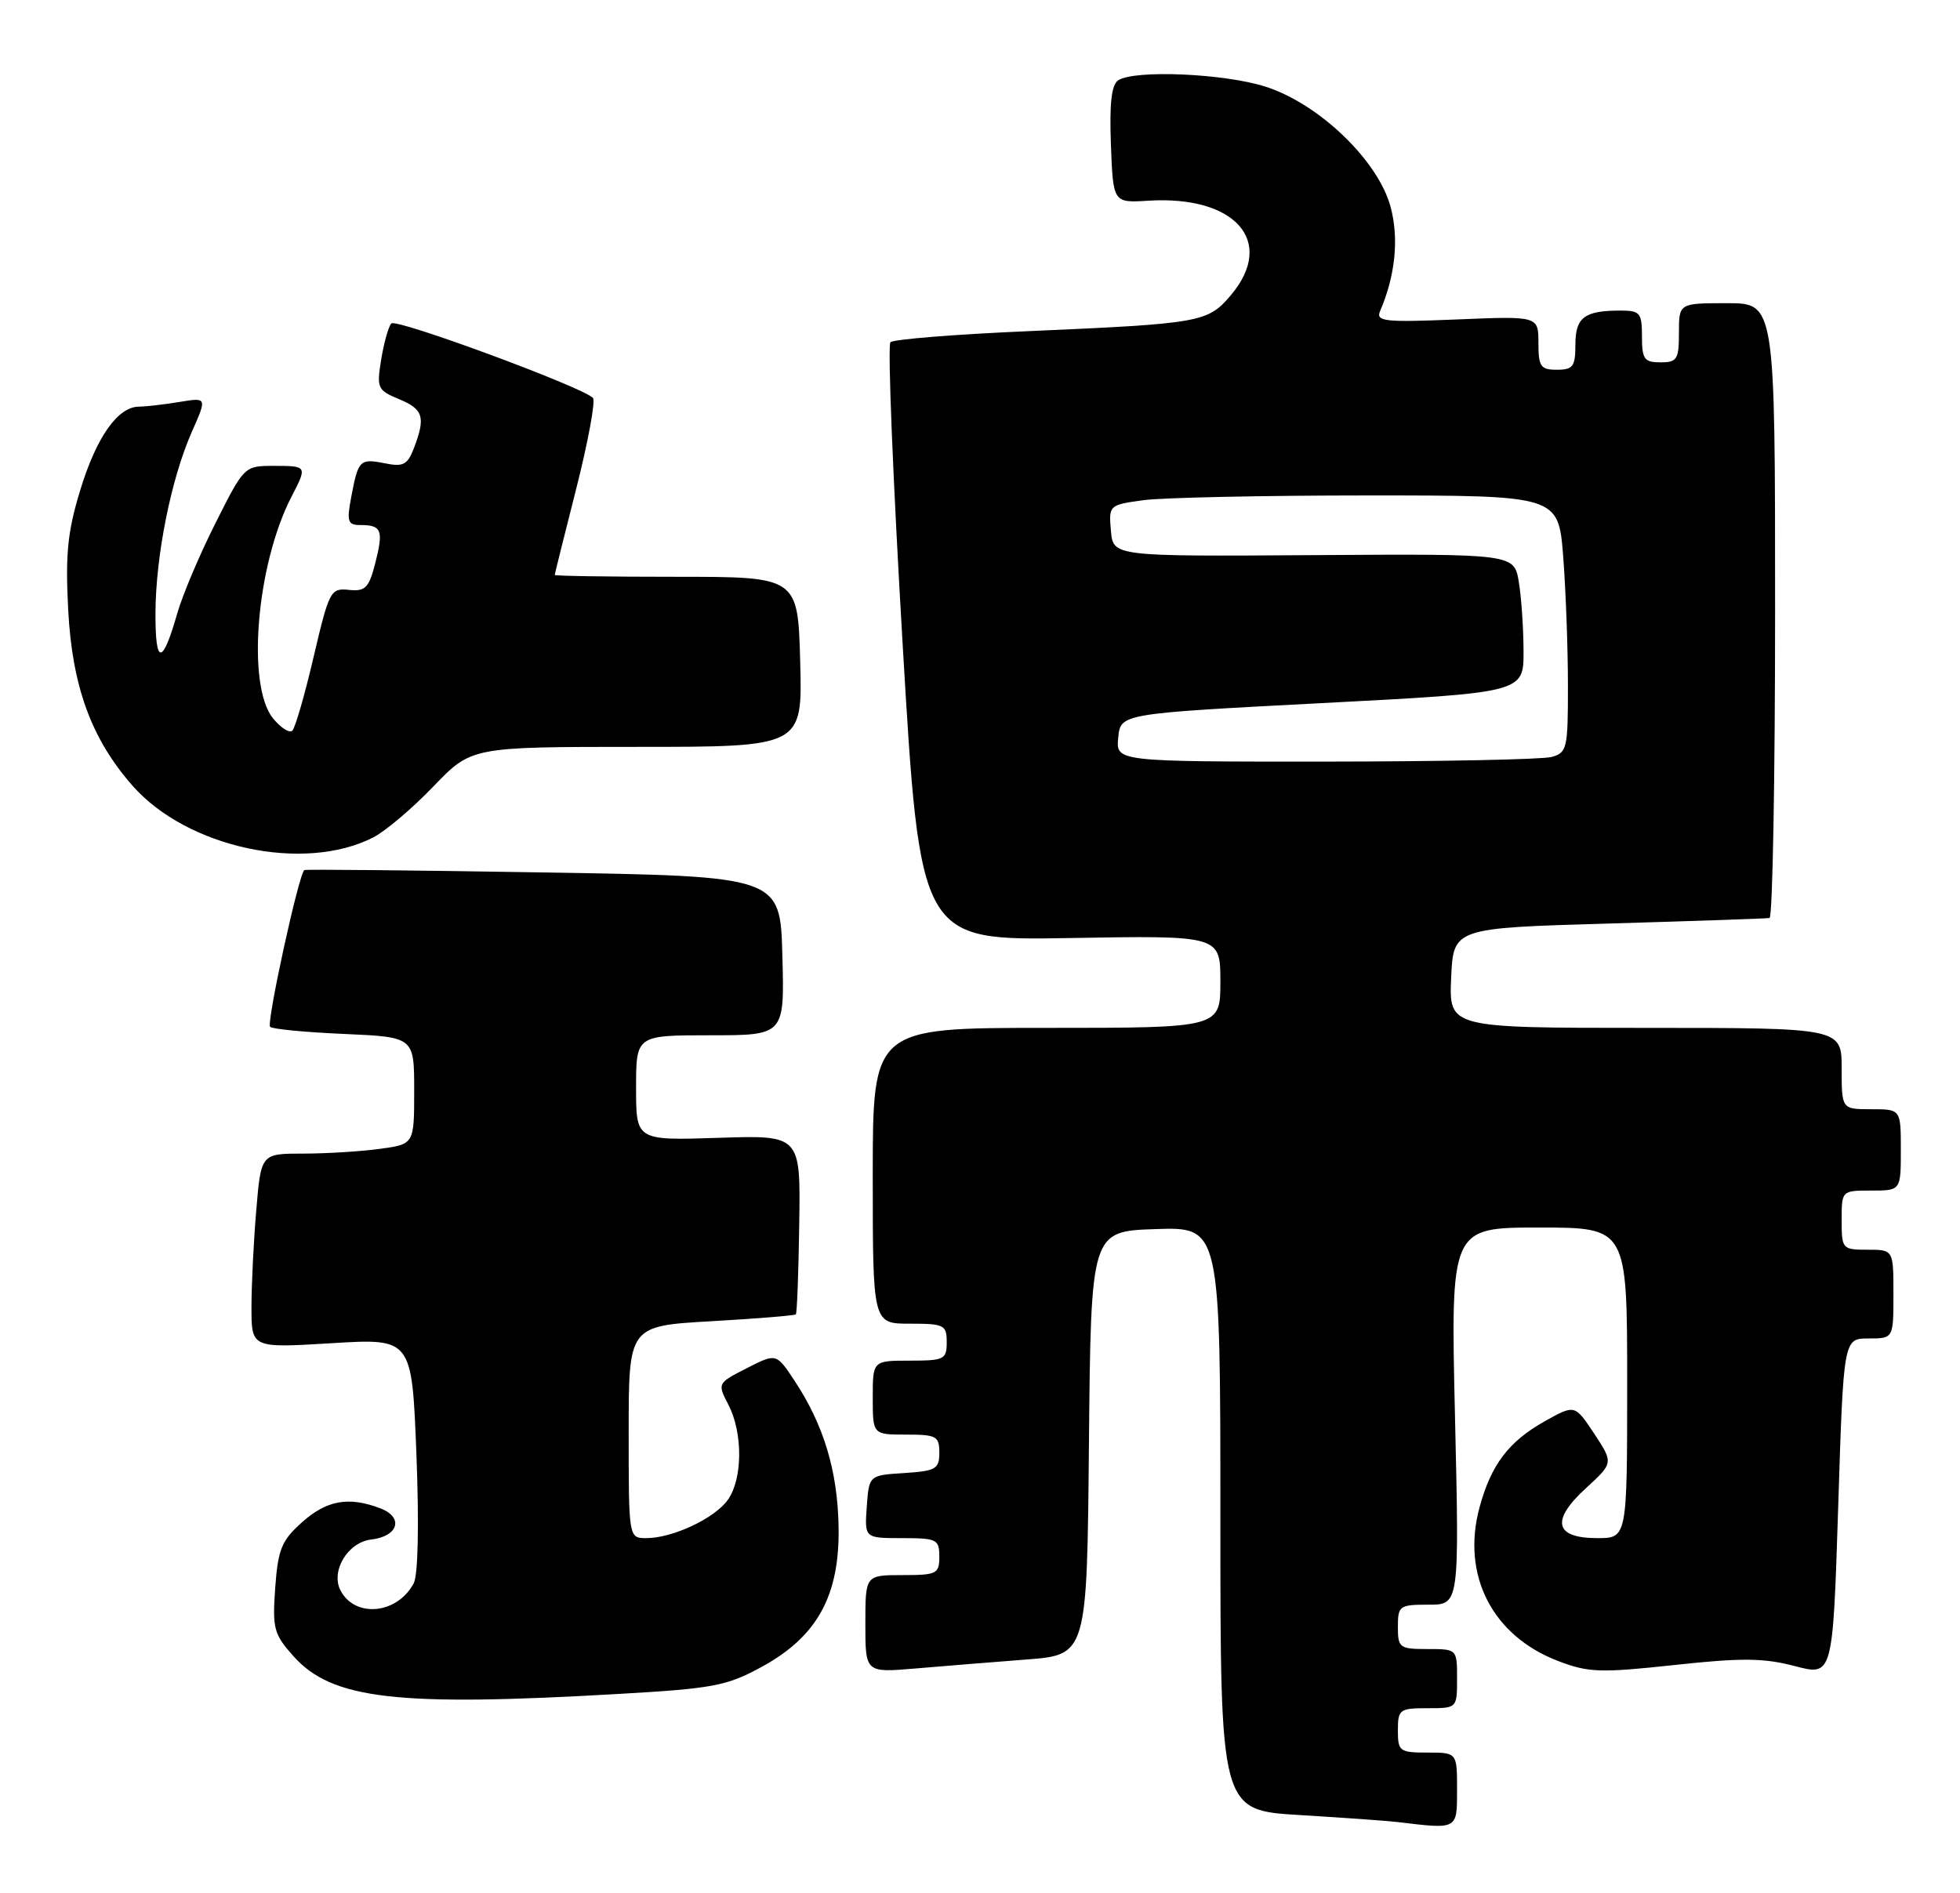 <?xml version="1.0" encoding="UTF-8" standalone="no"?>
<!DOCTYPE svg PUBLIC "-//W3C//DTD SVG 1.1//EN" "http://www.w3.org/Graphics/SVG/1.1/DTD/svg11.dtd" >
<svg xmlns="http://www.w3.org/2000/svg" xmlns:xlink="http://www.w3.org/1999/xlink" version="1.1" viewBox="0 0 265 256">
 <g >
 <path fill="currentColor"
d=" M 197.00 242.00 C 197.00 237.00 197.00 237.00 193.00 237.00 C 189.22 237.00 189.00 236.83 189.00 234.00 C 189.00 231.17 189.22 231.00 193.00 231.00 C 197.00 231.00 197.00 231.00 197.00 227.00 C 197.00 223.00 197.00 223.00 193.00 223.00 C 189.22 223.00 189.00 222.83 189.00 220.00 C 189.00 217.15 189.20 217.00 193.16 217.00 C 197.31 217.00 197.31 217.00 196.72 191.50 C 196.13 166.00 196.13 166.00 208.07 166.00 C 220.00 166.00 220.00 166.00 220.00 187.00 C 220.00 208.00 220.00 208.00 215.97 208.00 C 210.19 208.00 209.64 205.63 214.41 201.26 C 218.15 197.83 218.15 197.83 215.54 193.87 C 212.92 189.92 212.92 189.92 208.85 192.20 C 203.95 194.96 201.60 198.08 200.03 203.87 C 197.57 213.02 201.77 221.22 210.67 224.62 C 214.78 226.19 216.36 226.24 226.37 225.16 C 235.48 224.17 238.44 224.20 242.65 225.30 C 247.80 226.66 247.80 226.66 248.53 203.83 C 249.25 181.00 249.25 181.00 252.63 181.00 C 256.00 181.00 256.00 181.00 256.00 175.00 C 256.00 169.00 256.00 169.00 252.50 169.00 C 249.08 169.00 249.00 168.90 249.00 165.00 C 249.00 161.00 249.00 161.00 253.00 161.00 C 257.00 161.00 257.00 161.00 257.00 155.50 C 257.00 150.00 257.00 150.00 253.00 150.00 C 249.00 150.00 249.00 150.00 249.00 144.50 C 249.00 139.00 249.00 139.00 222.45 139.00 C 195.91 139.00 195.91 139.00 196.20 132.25 C 196.50 125.50 196.50 125.50 217.50 124.89 C 229.05 124.55 238.84 124.22 239.25 124.14 C 239.66 124.06 240.00 105.33 240.00 82.50 C 240.00 41.00 240.00 41.00 233.50 41.00 C 227.00 41.00 227.00 41.00 227.00 45.00 C 227.00 48.60 226.75 49.00 224.50 49.00 C 222.31 49.00 222.00 48.57 222.00 45.50 C 222.00 42.30 221.75 42.00 219.08 42.00 C 214.22 42.00 213.00 42.92 213.00 46.61 C 213.00 49.56 212.68 50.00 210.50 50.00 C 208.29 50.00 208.00 49.58 208.00 46.37 C 208.00 42.74 208.00 42.74 196.96 43.20 C 187.18 43.60 186.00 43.47 186.59 42.08 C 188.66 37.25 189.16 32.28 188.02 28.00 C 186.35 21.74 178.39 14.07 171.14 11.73 C 165.59 9.94 153.48 9.41 151.20 10.85 C 150.28 11.44 149.99 13.93 150.20 19.56 C 150.50 27.44 150.50 27.44 155.26 27.14 C 167.04 26.41 172.52 32.66 166.44 39.89 C 163.32 43.59 162.41 43.76 139.30 44.77 C 129.29 45.20 120.78 45.88 120.39 46.28 C 119.99 46.67 120.74 65.04 122.04 87.10 C 124.41 127.20 124.41 127.20 144.71 126.85 C 165.00 126.50 165.00 126.50 165.00 132.75 C 165.00 139.00 165.00 139.00 141.50 139.00 C 118.00 139.00 118.00 139.00 118.00 159.00 C 118.00 179.00 118.00 179.00 123.00 179.00 C 127.67 179.00 128.00 179.17 128.00 181.50 C 128.00 183.83 127.67 184.00 123.00 184.00 C 118.00 184.00 118.00 184.00 118.00 189.00 C 118.00 194.00 118.00 194.00 122.50 194.00 C 126.61 194.00 127.00 194.21 127.00 196.45 C 127.00 198.65 126.54 198.92 122.25 199.20 C 117.50 199.50 117.50 199.50 117.19 203.75 C 116.89 208.00 116.89 208.00 121.94 208.00 C 126.67 208.00 127.00 208.16 127.00 210.50 C 127.00 212.83 126.67 213.00 122.00 213.00 C 117.00 213.00 117.00 213.00 117.00 219.60 C 117.00 226.20 117.00 226.20 123.75 225.63 C 127.46 225.31 134.21 224.77 138.73 224.42 C 146.97 223.79 146.97 223.79 147.23 195.15 C 147.50 166.50 147.50 166.50 156.25 166.21 C 165.00 165.92 165.00 165.92 165.00 205.36 C 165.00 244.81 165.00 244.81 175.75 245.45 C 181.66 245.81 187.62 246.23 189.00 246.40 C 197.13 247.38 197.00 247.45 197.00 242.00 Z  M 83.63 229.07 C 96.41 228.34 98.25 227.99 102.95 225.43 C 110.49 221.33 113.54 215.79 113.38 206.50 C 113.26 198.95 111.38 192.70 107.44 186.74 C 104.96 182.98 104.96 182.98 100.97 185.02 C 96.99 187.05 96.98 187.06 98.49 189.98 C 100.45 193.77 100.42 199.95 98.43 202.79 C 96.67 205.31 90.96 208.00 87.38 208.00 C 85.00 208.00 85.00 208.00 85.00 193.65 C 85.00 179.31 85.00 179.31 96.15 178.67 C 102.29 178.32 107.44 177.90 107.60 177.74 C 107.76 177.58 107.97 172.06 108.06 165.47 C 108.24 153.50 108.24 153.50 97.12 153.87 C 86.00 154.23 86.00 154.23 86.00 147.12 C 86.00 140.00 86.00 140.00 96.03 140.00 C 106.07 140.00 106.07 140.00 105.78 129.25 C 105.50 118.50 105.50 118.50 73.50 117.98 C 55.90 117.69 41.34 117.54 41.15 117.66 C 40.41 118.10 36.00 138.33 36.52 138.86 C 36.83 139.16 41.34 139.60 46.54 139.82 C 56.00 140.24 56.00 140.24 56.00 147.48 C 56.00 154.73 56.00 154.73 51.36 155.36 C 48.81 155.71 44.15 156.00 41.01 156.00 C 35.29 156.00 35.29 156.00 34.65 163.65 C 34.29 167.86 34.00 173.78 34.00 176.80 C 34.00 182.30 34.00 182.30 44.84 181.64 C 55.69 180.98 55.69 180.98 56.30 196.64 C 56.67 206.18 56.53 213.01 55.93 214.12 C 53.71 218.27 48.06 218.84 46.06 215.12 C 44.66 212.50 47.00 208.56 50.19 208.19 C 53.87 207.76 54.62 205.19 51.42 203.97 C 47.14 202.34 44.18 202.87 40.84 205.85 C 38.07 208.33 37.59 209.49 37.21 214.71 C 36.82 220.23 37.02 220.99 39.67 223.96 C 44.89 229.80 53.60 230.81 83.63 229.07 Z  M 50.47 113.24 C 52.10 112.41 55.76 109.31 58.59 106.36 C 63.74 101.00 63.74 101.00 86.12 101.00 C 108.50 101.00 108.50 101.00 108.19 89.50 C 107.88 78.00 107.88 78.00 91.44 78.00 C 82.40 78.00 75.00 77.89 75.00 77.75 C 75.01 77.61 76.32 72.33 77.93 66.00 C 79.53 59.67 80.54 54.19 80.17 53.81 C 78.71 52.32 53.57 43.03 52.91 43.74 C 52.52 44.16 51.91 46.35 51.54 48.60 C 50.91 52.49 51.04 52.77 53.94 53.97 C 57.24 55.34 57.56 56.39 55.98 60.56 C 55.10 62.86 54.54 63.16 52.02 62.65 C 48.64 61.98 48.43 62.19 47.48 67.26 C 46.86 70.54 47.02 71.00 48.72 71.00 C 51.59 71.00 51.87 71.69 50.76 76.07 C 49.88 79.52 49.41 80.00 47.17 79.77 C 44.70 79.51 44.50 79.88 42.41 88.80 C 41.22 93.91 39.92 98.41 39.53 98.80 C 39.14 99.18 37.97 98.44 36.91 97.14 C 33.31 92.69 34.67 76.33 39.42 67.15 C 41.56 63.02 41.55 63.00 37.01 63.00 C 33.04 63.00 33.01 63.03 29.13 70.75 C 26.98 75.01 24.65 80.53 23.95 83.00 C 21.95 90.00 21.00 89.98 21.02 82.95 C 21.04 75.19 23.13 64.75 25.94 58.39 C 28.00 53.74 28.00 53.74 24.25 54.36 C 22.19 54.70 19.73 54.98 18.79 54.99 C 15.91 55.01 13.02 59.13 10.83 66.34 C 9.13 71.92 8.83 74.97 9.22 82.45 C 9.76 92.82 12.35 99.91 17.90 106.23 C 25.29 114.65 41.08 118.05 50.47 113.24 Z  M 151.19 99.75 C 151.50 96.50 151.50 96.50 178.75 95.08 C 206.00 93.66 206.00 93.66 205.99 88.08 C 205.98 85.01 205.70 80.79 205.35 78.70 C 204.72 74.89 204.72 74.89 177.61 75.07 C 150.50 75.25 150.50 75.25 150.20 71.77 C 149.90 68.32 149.94 68.28 154.59 67.64 C 157.17 67.29 170.85 67.00 184.99 67.00 C 210.70 67.00 210.70 67.00 211.35 75.25 C 211.70 79.79 211.99 87.61 211.99 92.63 C 212.00 101.26 211.88 101.80 209.75 102.37 C 208.51 102.70 194.76 102.98 179.19 102.99 C 150.87 103.00 150.87 103.00 151.19 99.75 Z "/>
</g>
</svg>